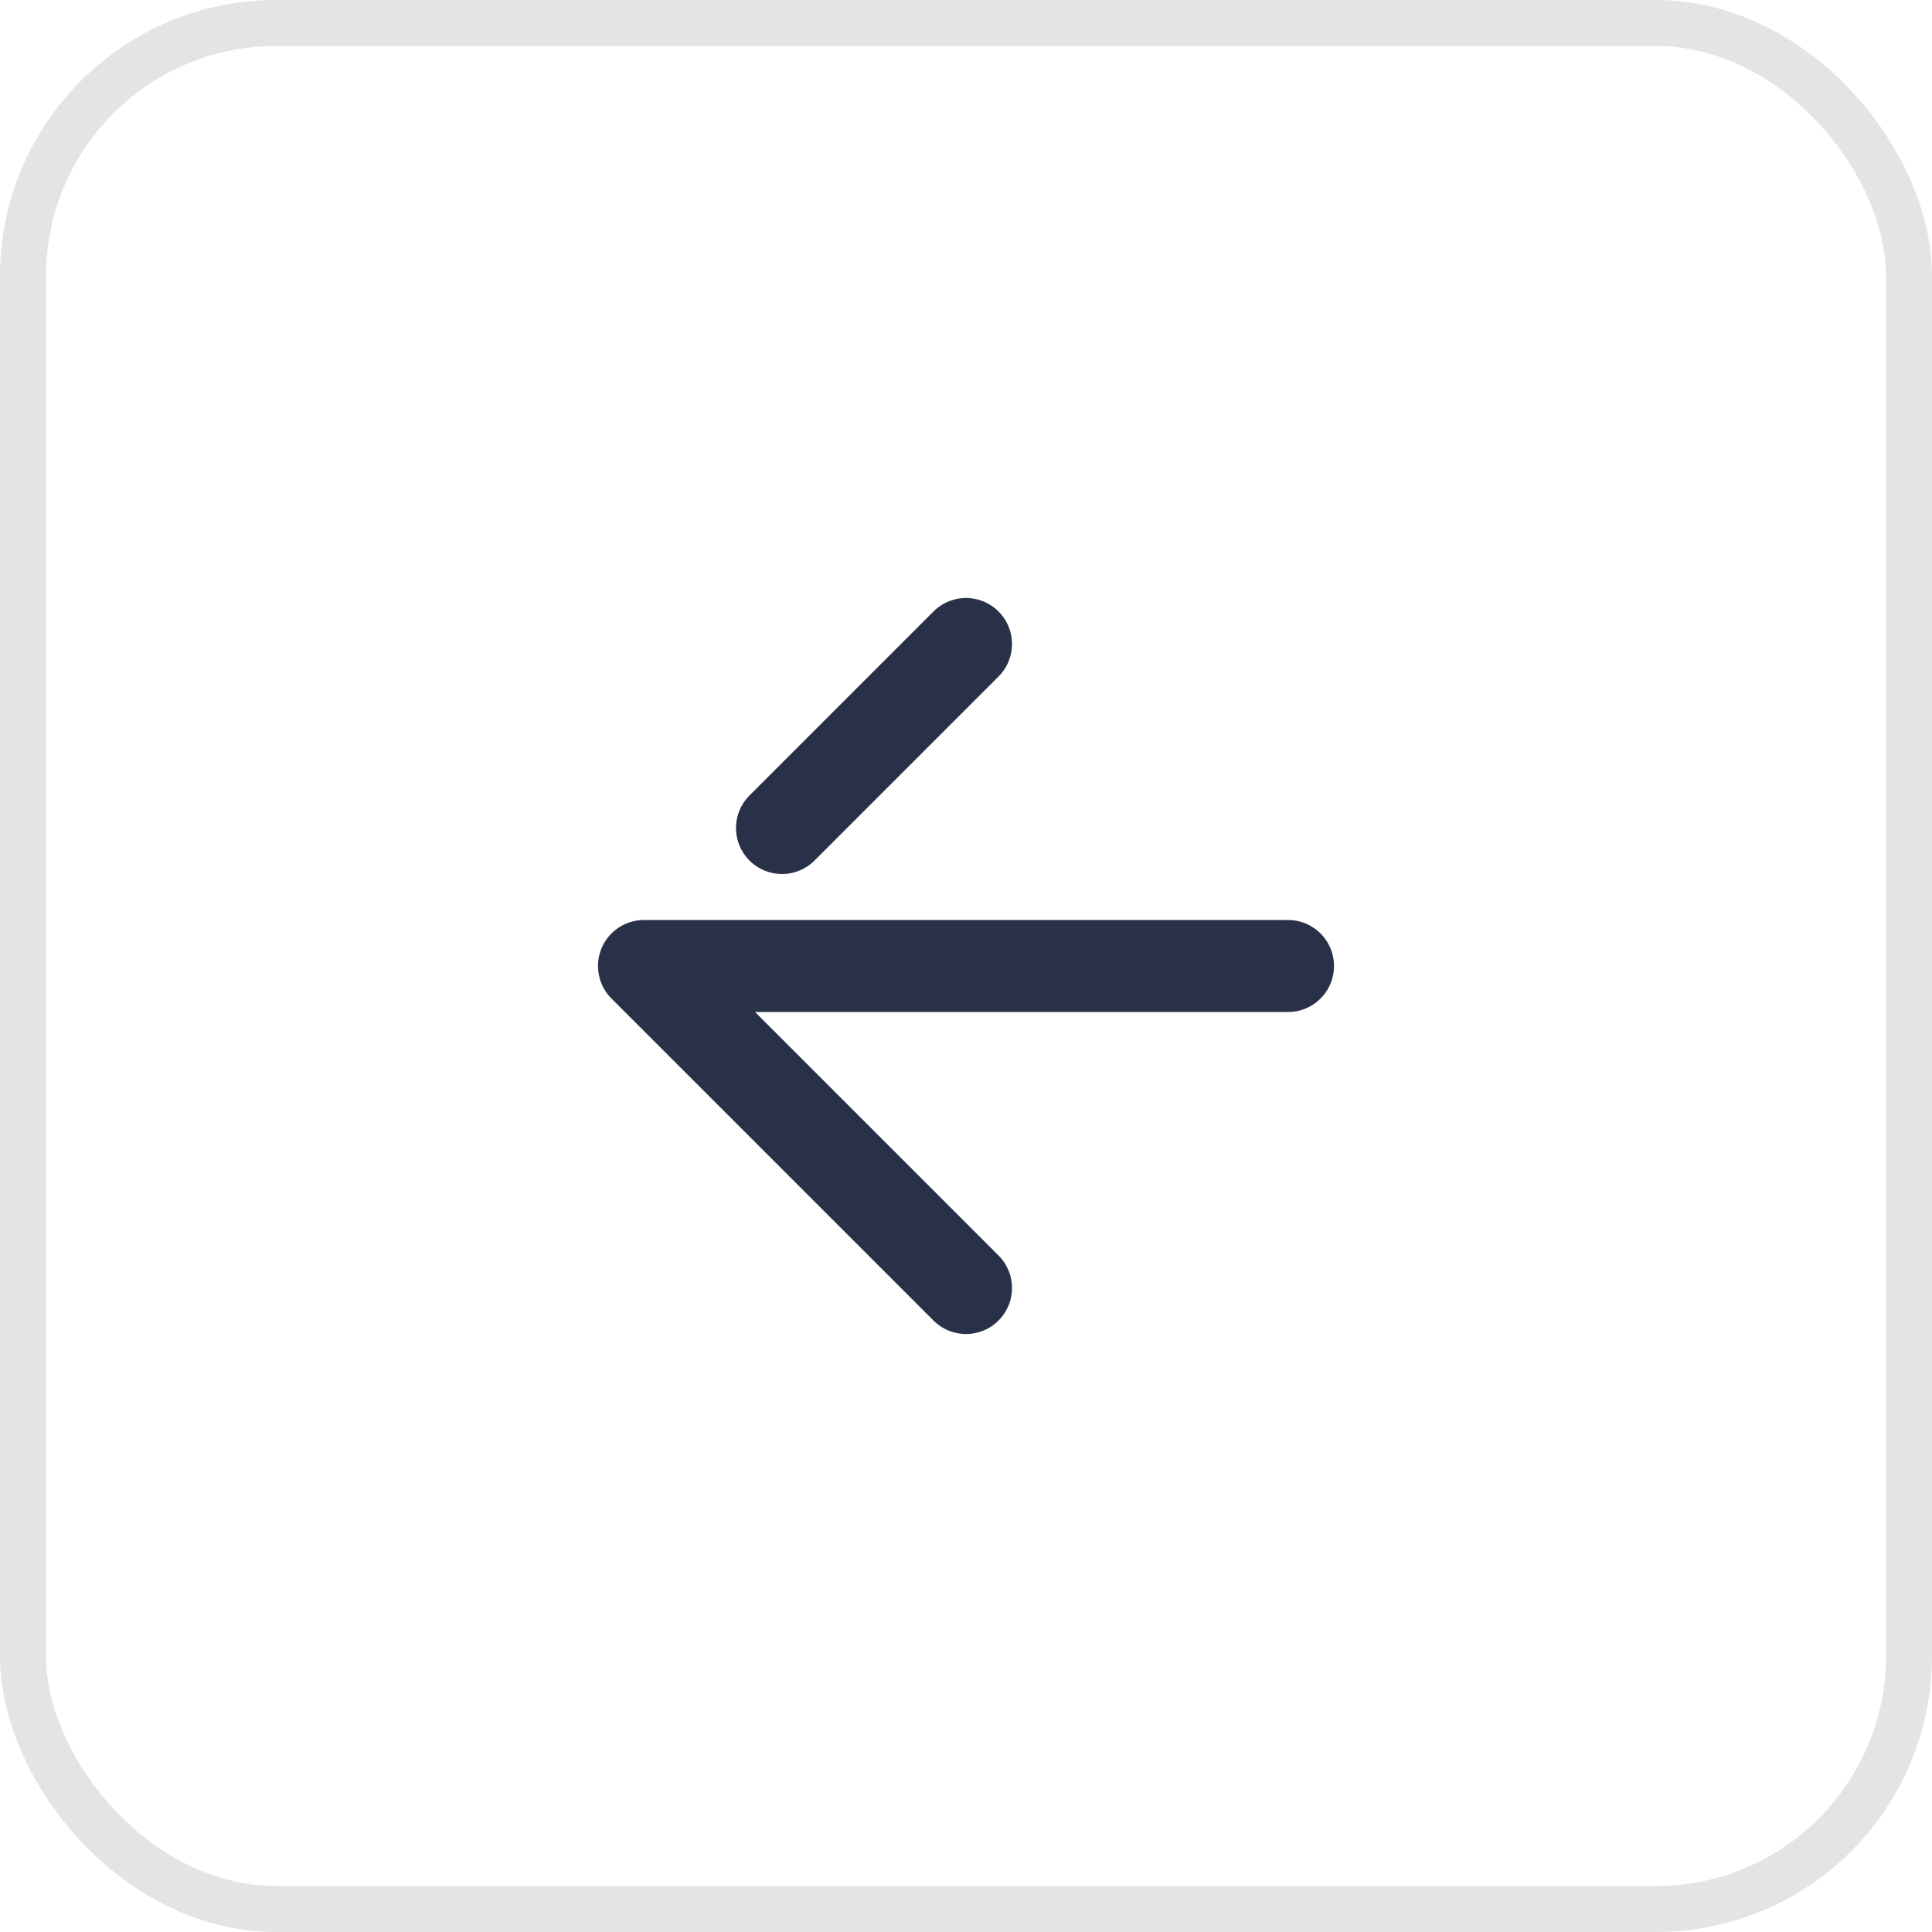 <svg width="42" height="42" viewBox="0 0 42 42" fill="none" xmlns="http://www.w3.org/2000/svg">
<rect x="0.5" y="0.5" width="41" height="41" rx="5.5" stroke="#E4E4E4"/>
<path d="M28 21H14L21 28M21 14L17 18" stroke="#293148" stroke-width="2" stroke-linecap="round" stroke-linejoin="round"/>
</svg>
